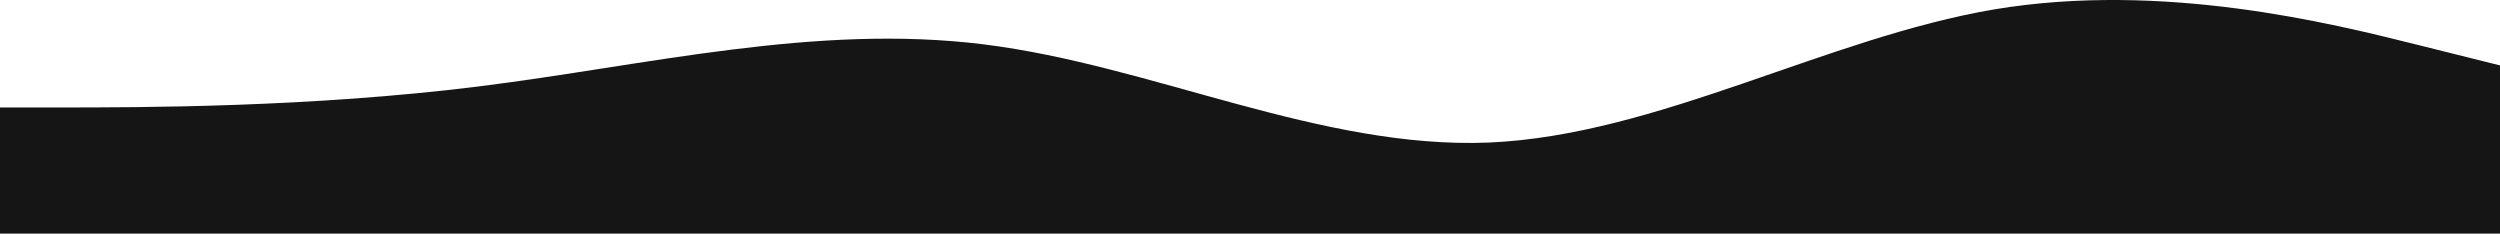 <svg width="1905" height="178" viewBox="0 0 1905 178" fill="none" xmlns="http://www.w3.org/2000/svg">
<path d="M0 81.884H43.843C108.021 81.884 236.377 81.884 364.732 65.865C493.088 49.846 621.444 17.807 749.799 33.826C878.155 49.846 1006.51 113.923 1134.87 108.616C1263.22 102.91 1391.58 28.82 1519.93 7.094C1648.29 -14.232 1776.64 17.807 1840.82 33.826L1905 49.846V178H1840.82C1776.64 178 1648.29 178 1519.93 178C1391.58 178 1263.22 178 1134.87 178C1006.51 178 878.155 178 749.799 178C621.444 178 493.088 178 364.732 178C236.377 178 108.021 178 43.843 178H0V81.884Z" fill="#151515"/>
</svg>
